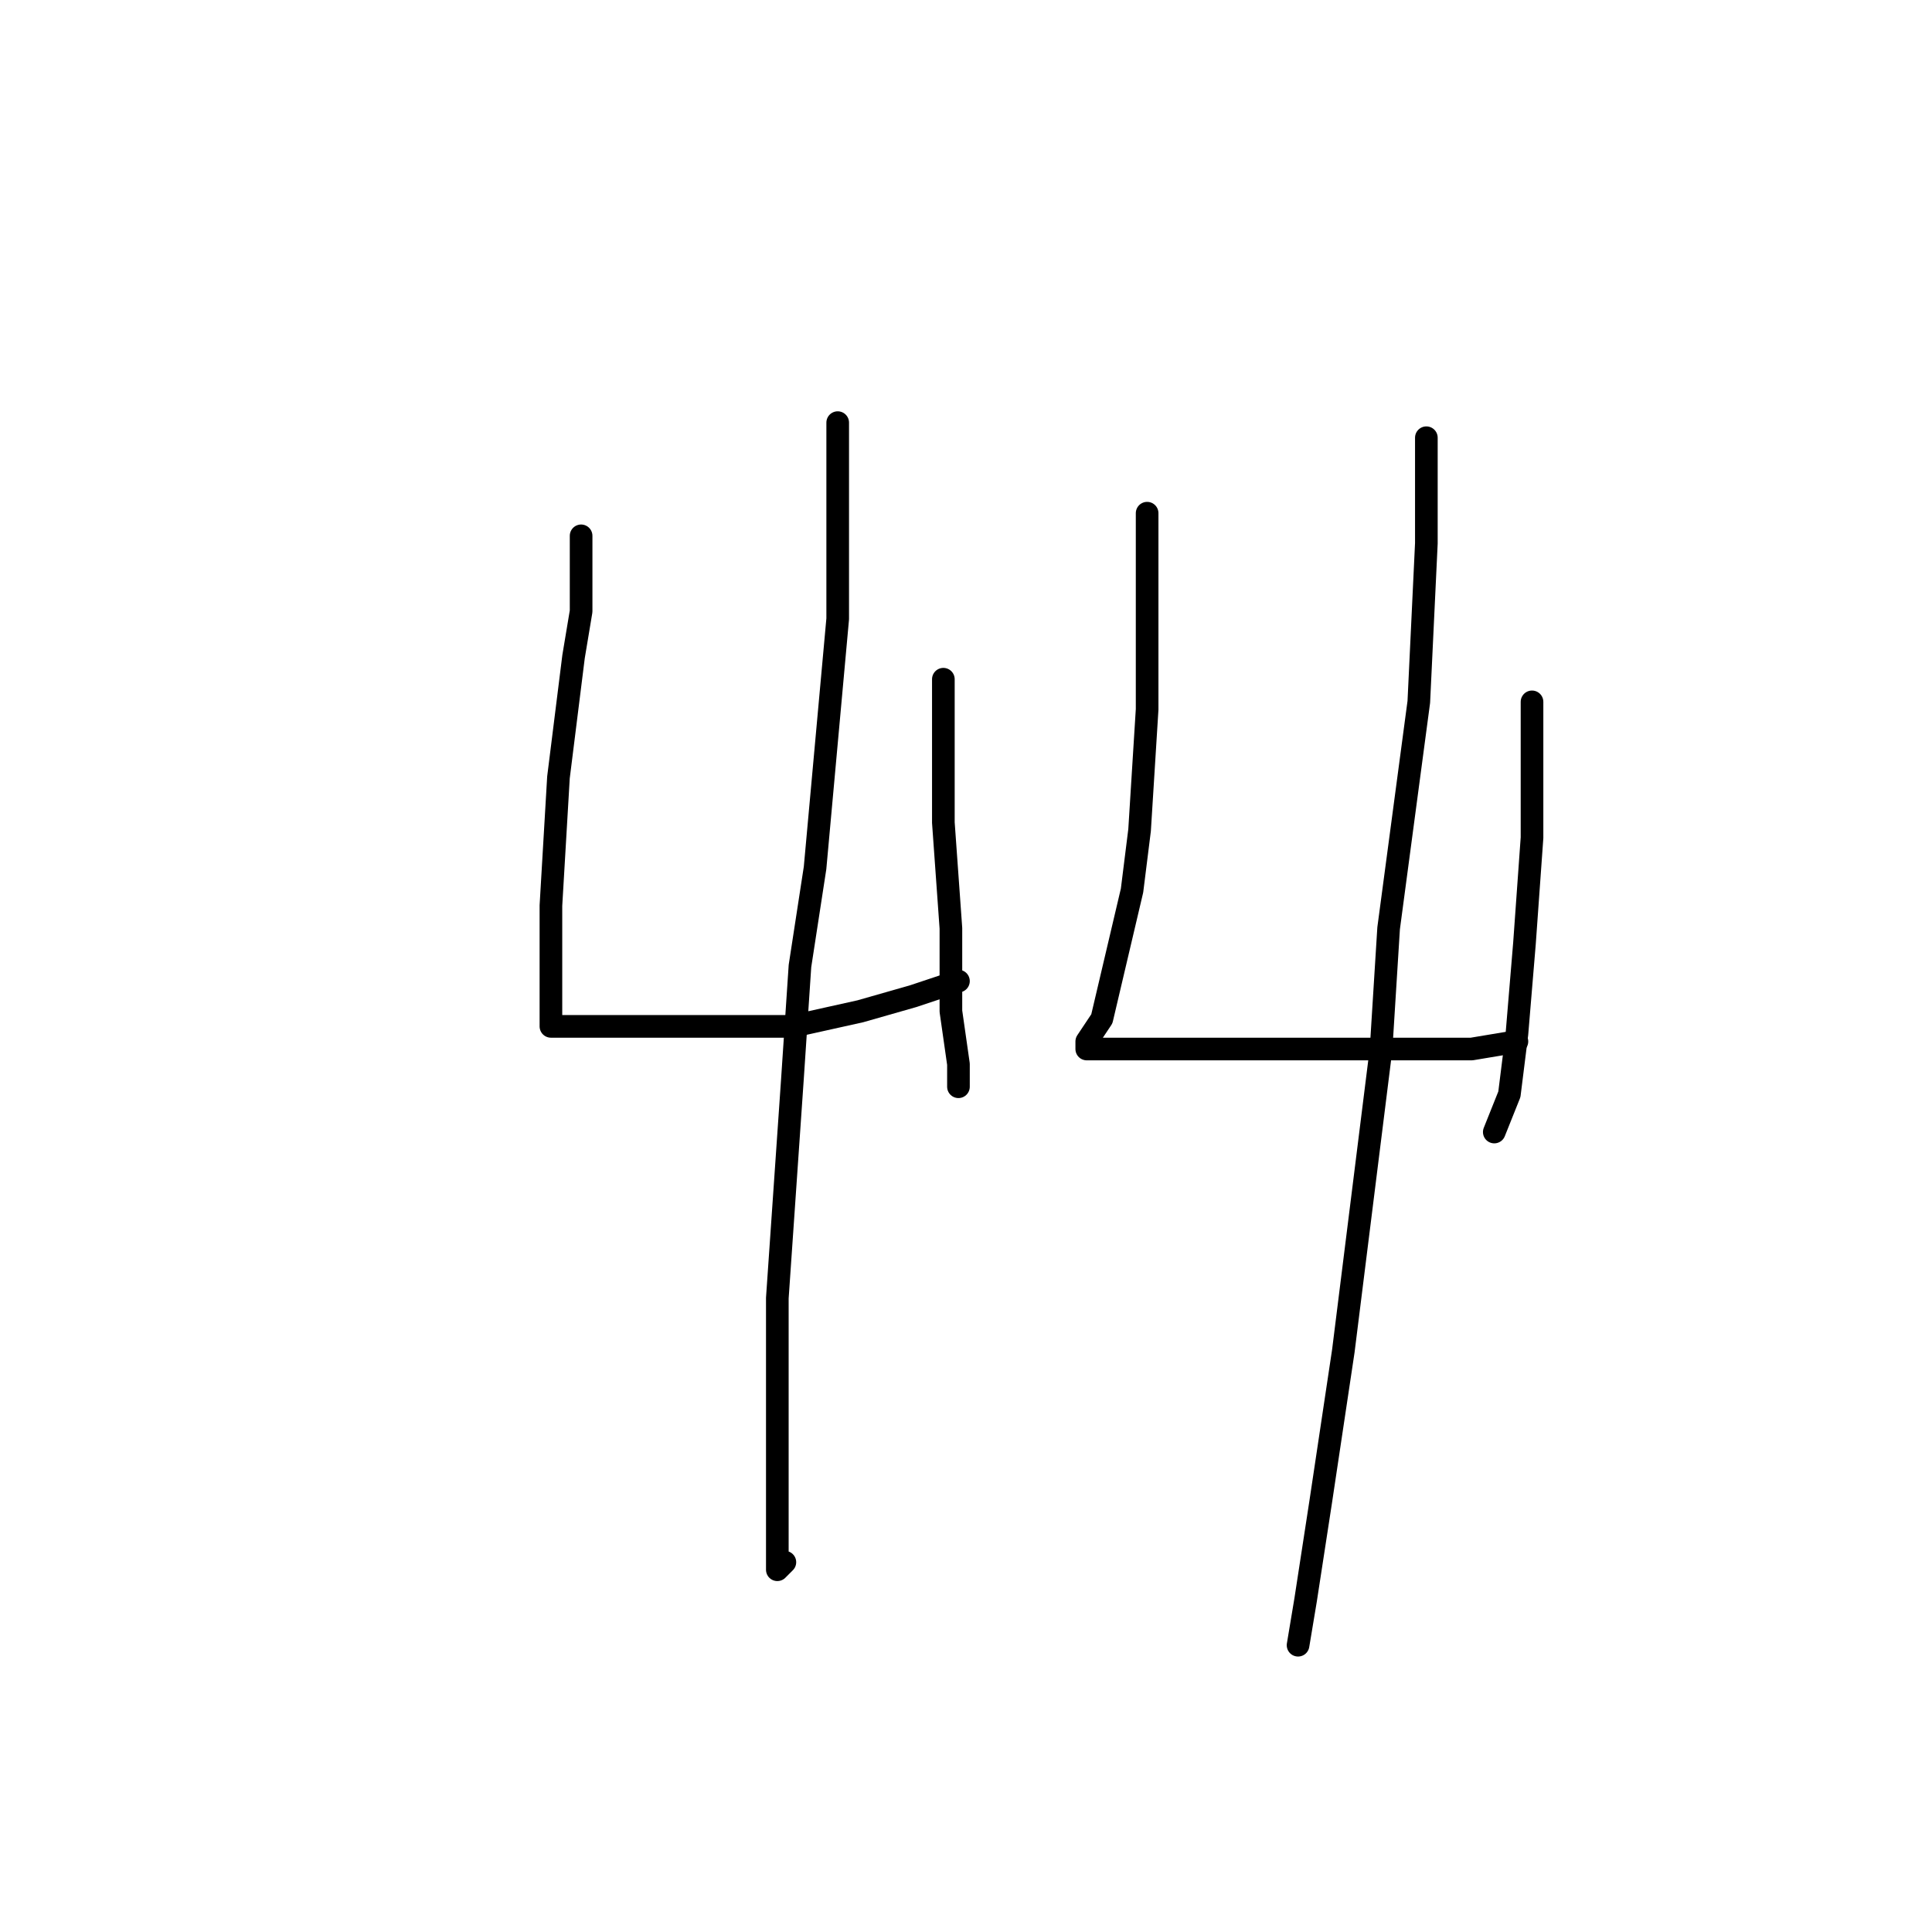 <?xml version="1.0" standalone="no"?>
    <svg width="256" height="256" xmlns="http://www.w3.org/2000/svg" version="1.1">
    <polyline stroke="black" stroke-width="3" stroke-linecap="round" fill="transparent" stroke-linejoin="round" points="77 71 77 76 77 81 76 87 74 103 73 120 73 130 73 135 73 136 78 136 86 136 96 136 105 136 114 134 121 132 127 130 127 130 " />
        <polyline stroke="black" stroke-width="3" stroke-linecap="round" fill="transparent" stroke-linejoin="round" points="125 90 125 94 125 98 125 109 126 123 126 134 127 141 127 144 127 144 " />
        <polyline stroke="black" stroke-width="3" stroke-linecap="round" fill="transparent" stroke-linejoin="round" points="111 56 111 69 111 82 108 115 106 128 105 143 103 172 103 191 103 203 103 208 104 207 104 207 " />
        <polyline stroke="black" stroke-width="3" stroke-linecap="round" fill="transparent" stroke-linejoin="round" points="152 68 152 81 152 94 151 110 150 118 146 135 144 138 144 139 147 139 155 139 165 139 176 139 186 139 195 139 201 138 201 138 " />
        <polyline stroke="black" stroke-width="3" stroke-linecap="round" fill="transparent" stroke-linejoin="round" points="203 93 203 102 203 111 202 125 201 137 200 145 198 150 198 150 " />
        <polyline stroke="black" stroke-width="3" stroke-linecap="round" fill="transparent" stroke-linejoin="round" points="189 58 189 65 189 72 188 93 184 123 183 139 178 179 175 199 173 212 172 218 172 218 " />
        </svg>